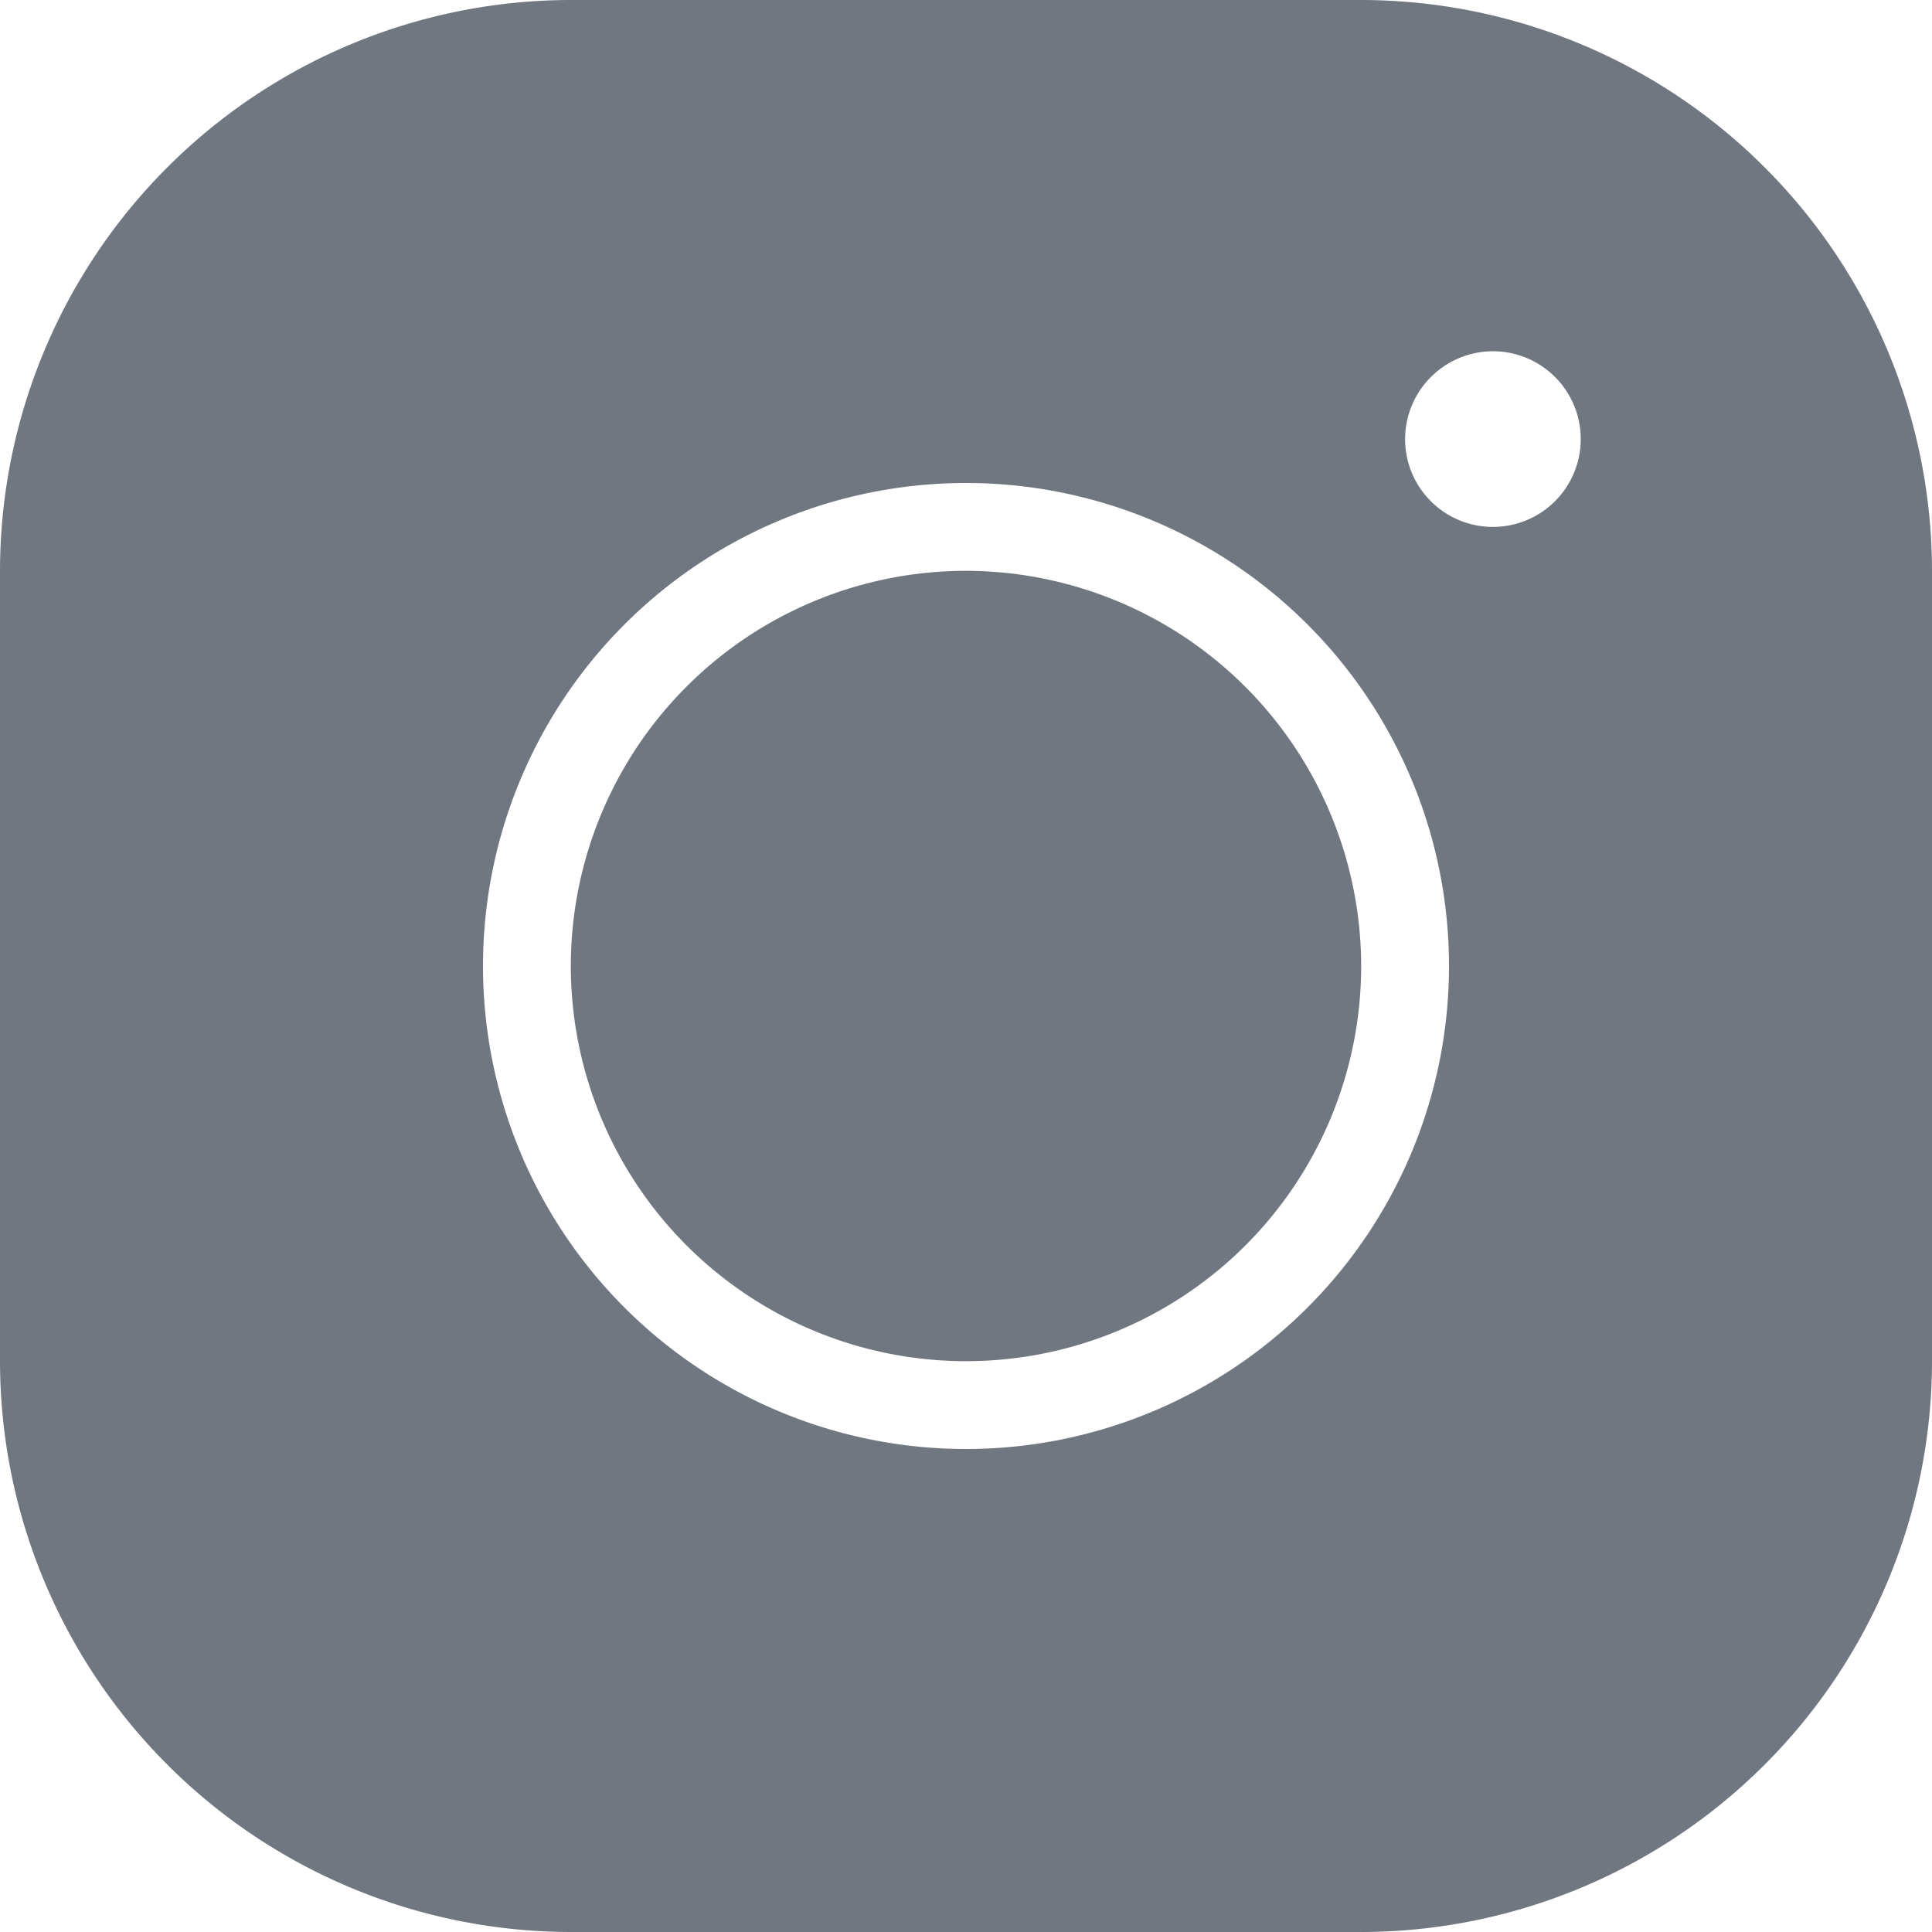 <svg xmlns="http://www.w3.org/2000/svg" width="26" height="26" viewBox="0 0 26 26">
  <path id="icons8-instagram" d="M10.682,3A7.689,7.689,0,0,0,3,10.682V21.318A7.689,7.689,0,0,0,10.682,29H21.318A7.689,7.689,0,0,0,29,21.318V10.682A7.689,7.689,0,0,0,21.318,3ZM23.091,7.727a1.182,1.182,0,1,1-1.182,1.182A1.185,1.185,0,0,1,23.091,7.727ZM16,9.5A6.5,6.5,0,1,1,9.5,16,6.5,6.5,0,0,1,16,9.5Zm0,1.182A5.318,5.318,0,1,0,21.318,16,5.326,5.326,0,0,0,16,10.682Z" transform="translate(-3 -3)" fill="#717780"/>
</svg>
